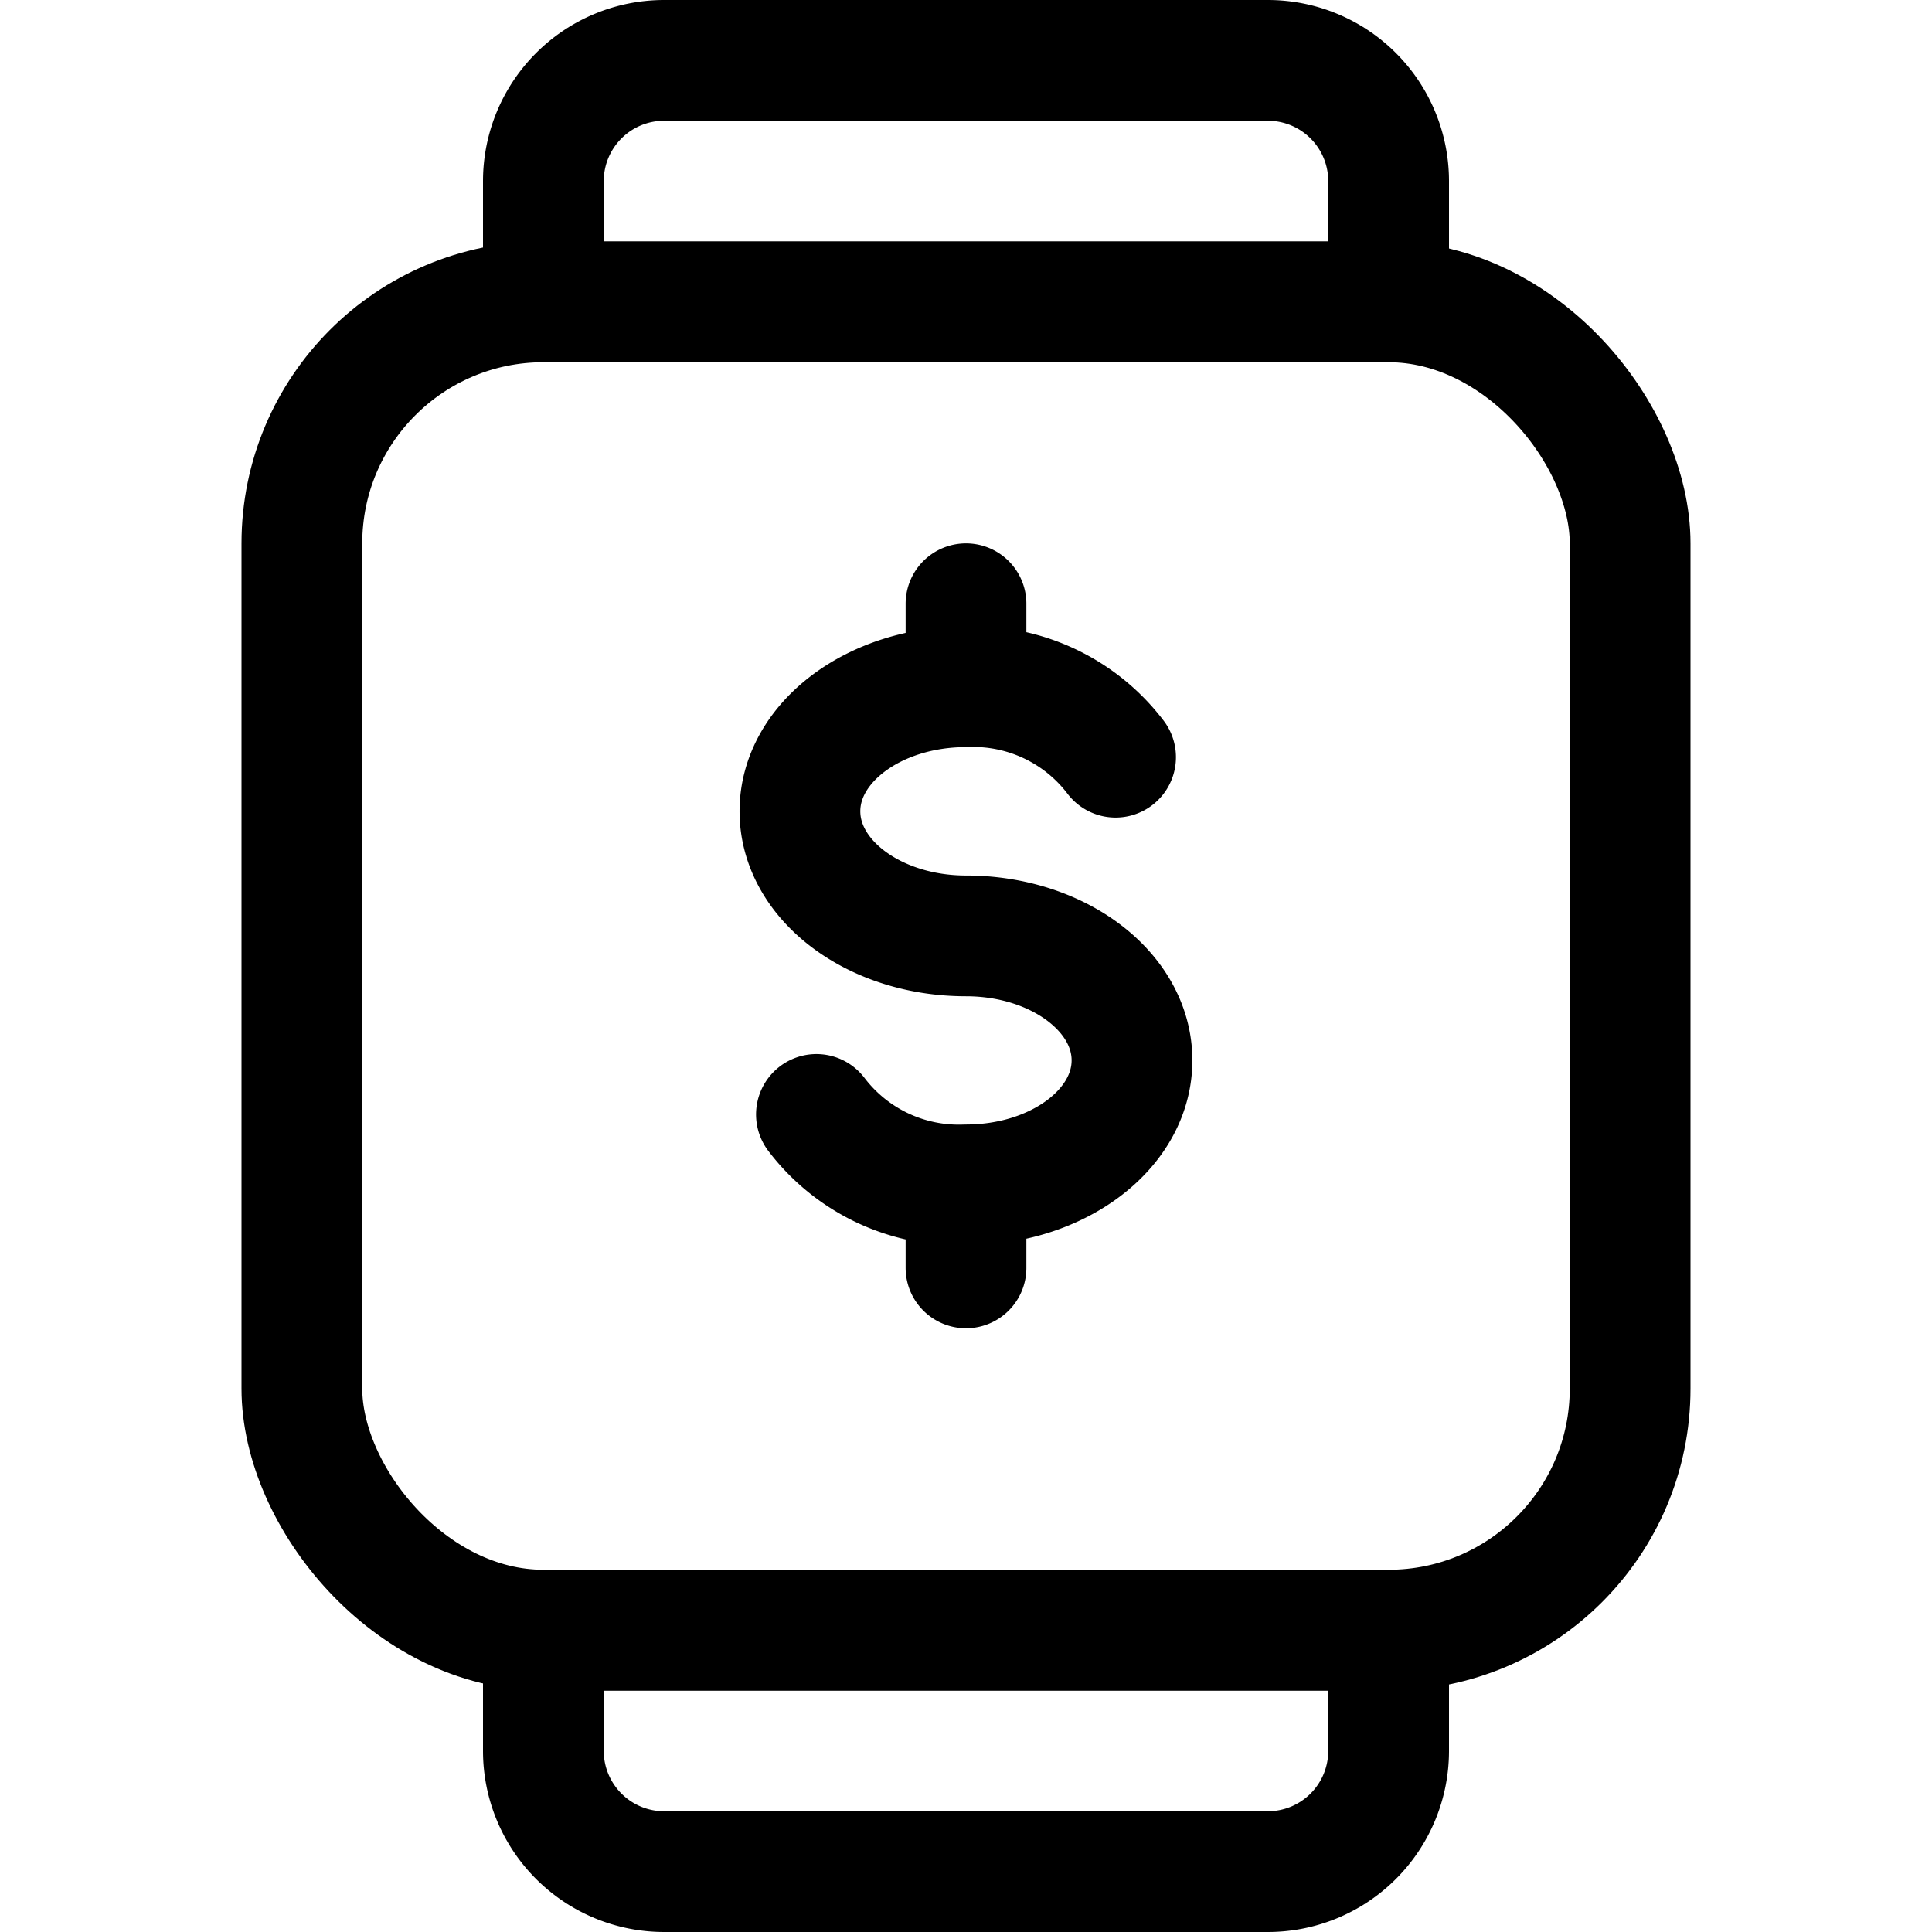 <svg xmlns="http://www.w3.org/2000/svg" viewBox="0 0 24 24" width="24" height="24"><defs><style>.a{fill:none;stroke:#000;stroke-linecap:round;stroke-linejoin:round;stroke-width:1.5px}</style></defs><title>smart-watch-square-cash</title><rect class="a" x="3.75" y="3.75" width="16.5" height="16.5" rx="3" ry="3"/><path class="a" d="M17.25 3.75H6.75v-1.5a1.5 1.5 0 0 1 1.5-1.5h7.5a1.5 1.5 0 0 1 1.5 1.5zm-1.5 19.5h-7.5a1.5 1.5 0 0 1-1.5-1.5v-1.5h10.5v1.5a1.5 1.5 0 0 1-1.5 1.5zm-5.608-9.406a2.221 2.221 0 0 0 1.858.875c1.139 0 2.062-.692 2.062-1.547s-.923-1.546-2.062-1.546-2.063-.693-2.063-1.548.924-1.547 2.063-1.547a2.221 2.221 0 0 1 1.858.875M12 14.719v1.031m0-8.25v1.031"/></svg>